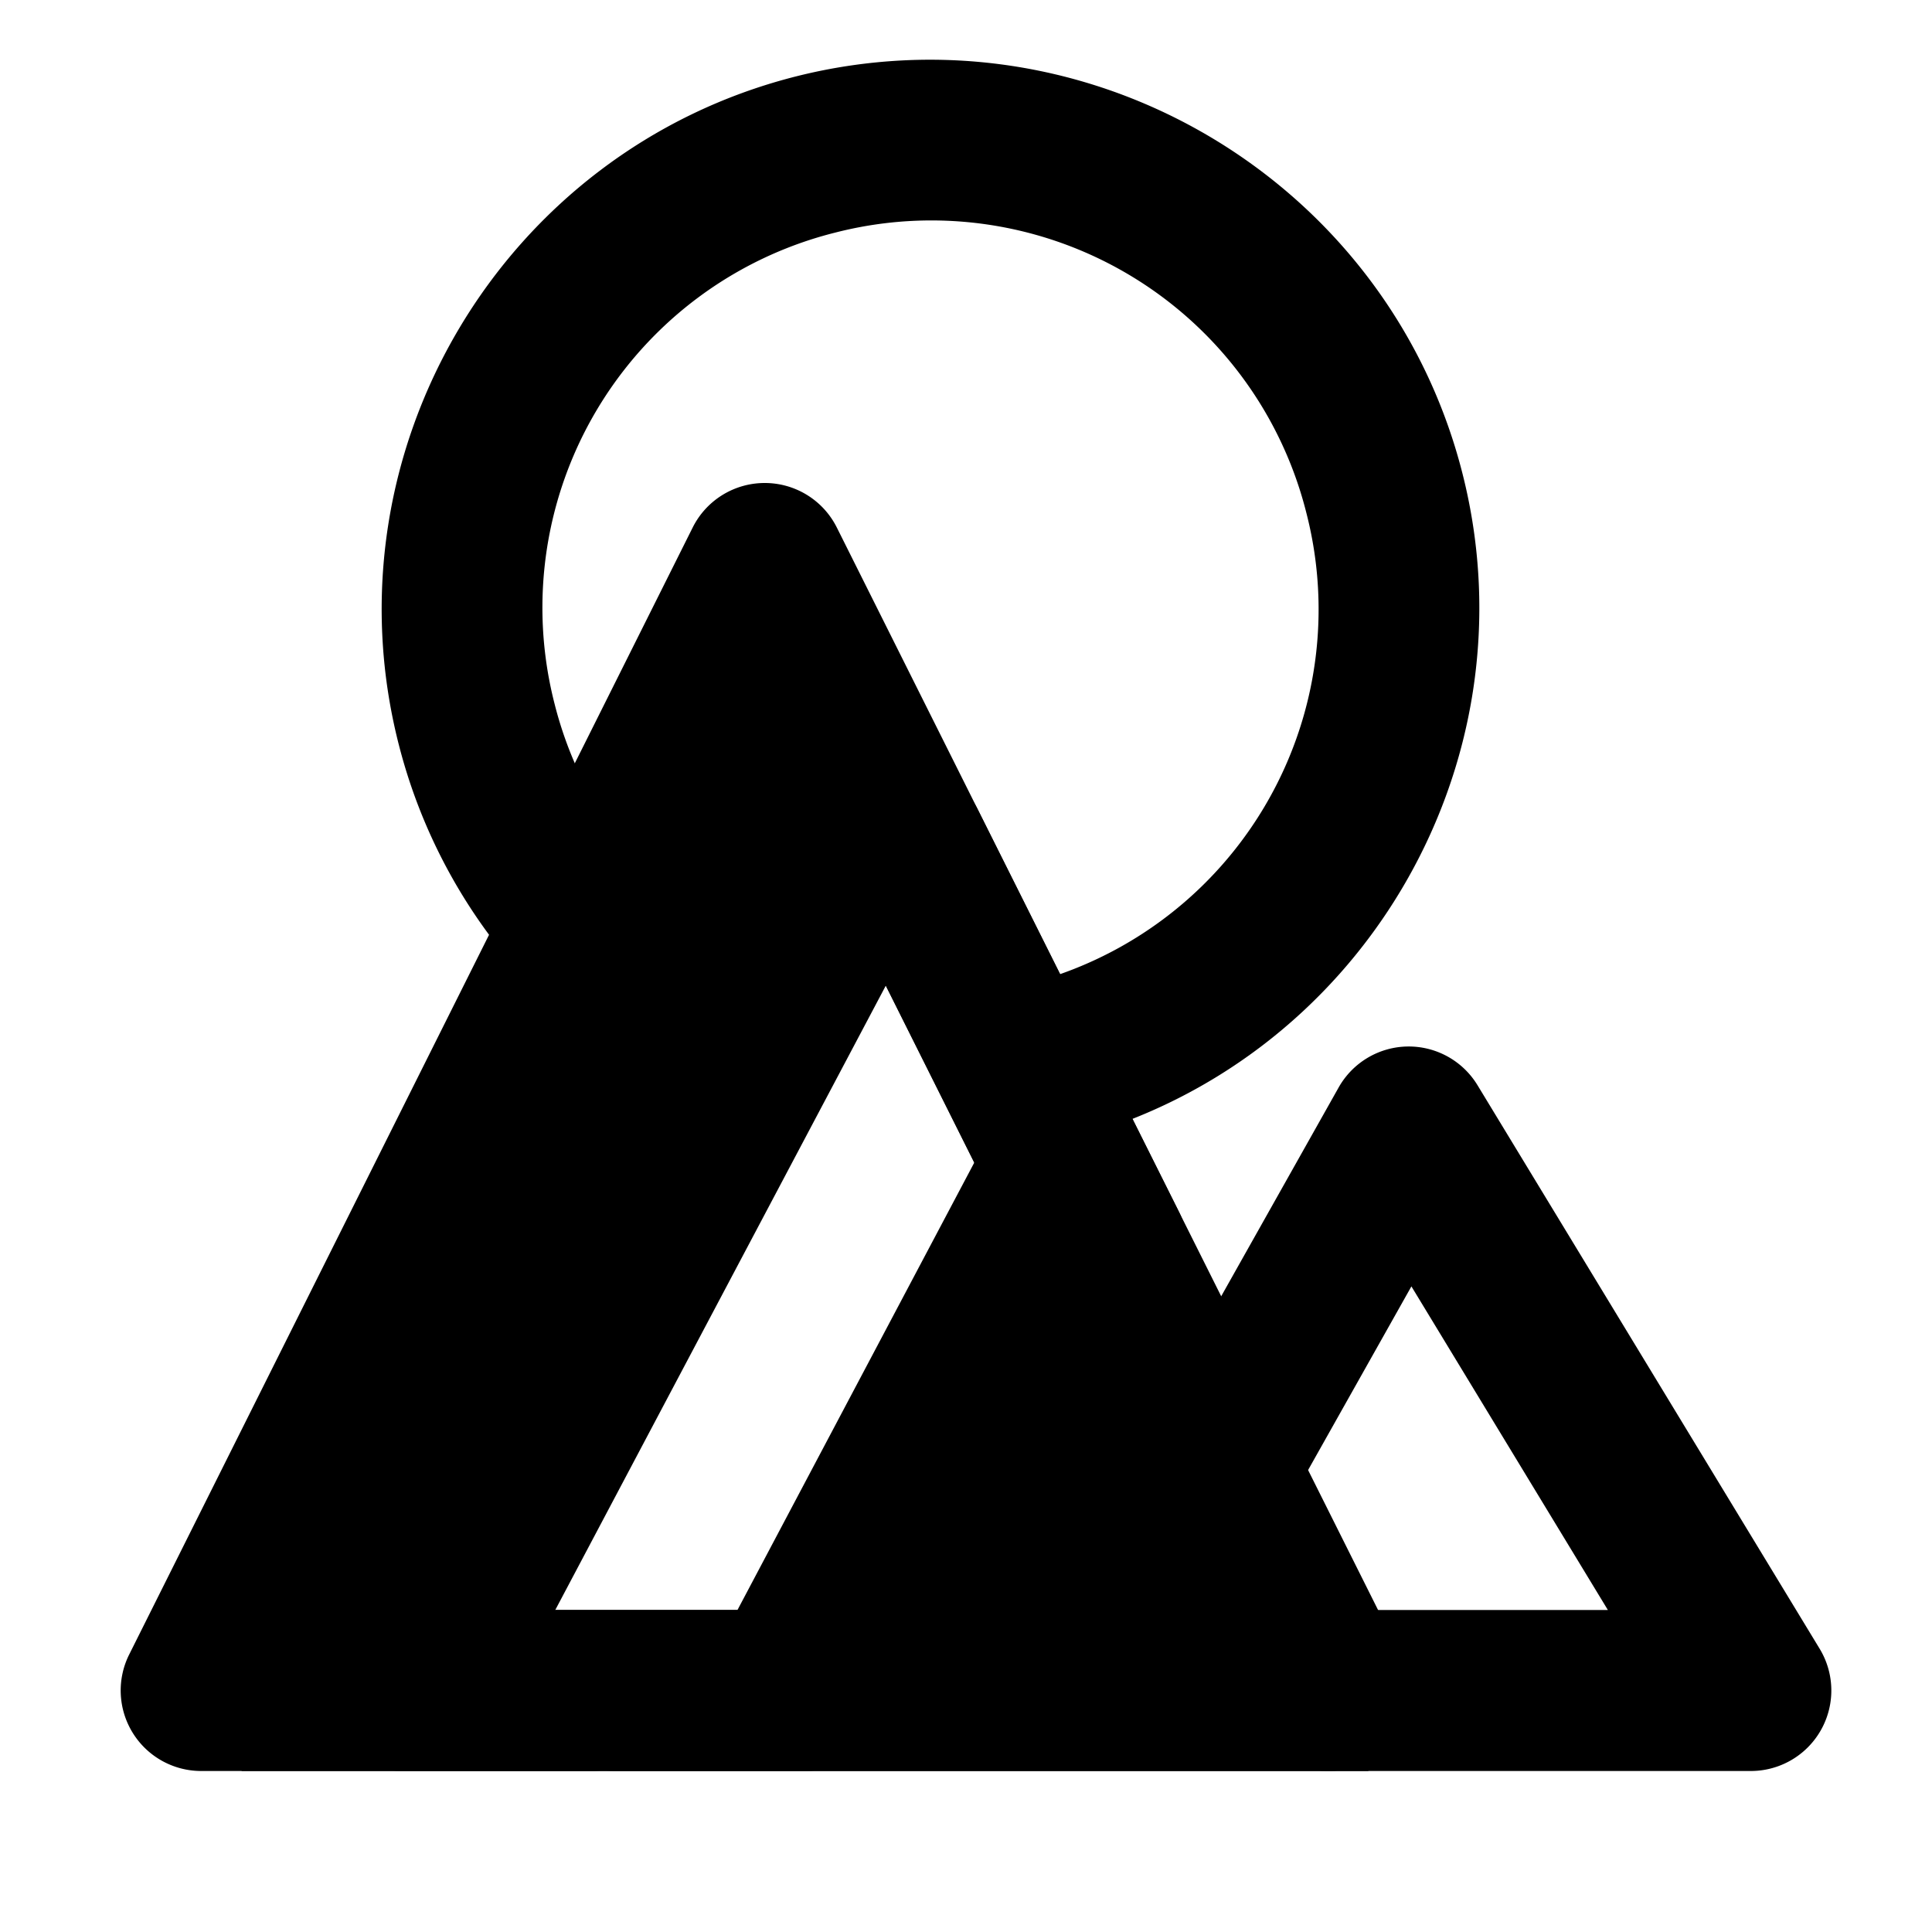 <svg xmlns="http://www.w3.org/2000/svg" width="48" height="48" viewBox="0 0 48 48"><path d="M20 16 6 44h28l-8.645-17.287-8.587 16.223a2 2 0 0 1-2.704.832 2 2 0 0 1-.832-2.704l9-17a2 2 0 0 1 1.18-.976l.125-.014z"/><path d="M19 12a2 2 0 0 0-1.79 1.105l-14 28A2 2 0 0 0 5 44h28a2 2 0 0 0 1.79-2.895l-14-28A2 2 0 0 0 19 12Zm0 6.473L29.764 40H8.236Z"/><path d="m23.537 23.074 1.818 3.639.413-.777a2 2 0 0 0-.832-2.704 2 2 0 0 0-1.399-.158zM34.967 26a2 2 0 0 0-1.71 1.02l-4.5 8a2 2 0 0 0 .763 2.722 2 2 0 0 0 2.722-.762l2.824-5.02L39.947 40H33a2 2 0 0 0-2 2 2 2 0 0 0 2 2h10.5a2 2 0 0 0 1.709-3.037l-8.5-14A2 2 0 0 0 34.967 26Z"/><path d="M22.486 1.498c-.903.042-1.815.173-2.724.404-7.276 1.849-11.708 9.299-9.86 16.575a13.6 13.6 0 0 0 2.272 4.779 2 2 0 0 0 2.799.41 2 2 0 0 0 .41-2.797 9.6 9.6 0 0 1-1.604-3.379 9.605 9.605 0 0 1 6.967-11.71 9.605 9.605 0 0 1 11.711 6.966 9.605 9.605 0 0 1-6.967 11.711 2 2 0 0 0-1.445 2.432 2 2 0 0 0 2.432 1.445c7.275-1.848 11.705-9.296 9.857-16.572-1.617-6.367-7.522-10.555-13.848-10.264Z"/><path d="M10 40a2 2 0 0 0-2 2 2 2 0 0 0 2 2h10a2 2 0 0 0 2-2 2 2 0 0 0-2-2zm13.133-20.896a2 2 0 0 0-1.528.107 2 2 0 0 0-.894 2.684l5 10a2 2 0 0 0 2.684.894 2 2 0 0 0 .894-2.684l-5-10a2 2 0 0 0-1.156-1.001z"/></svg>